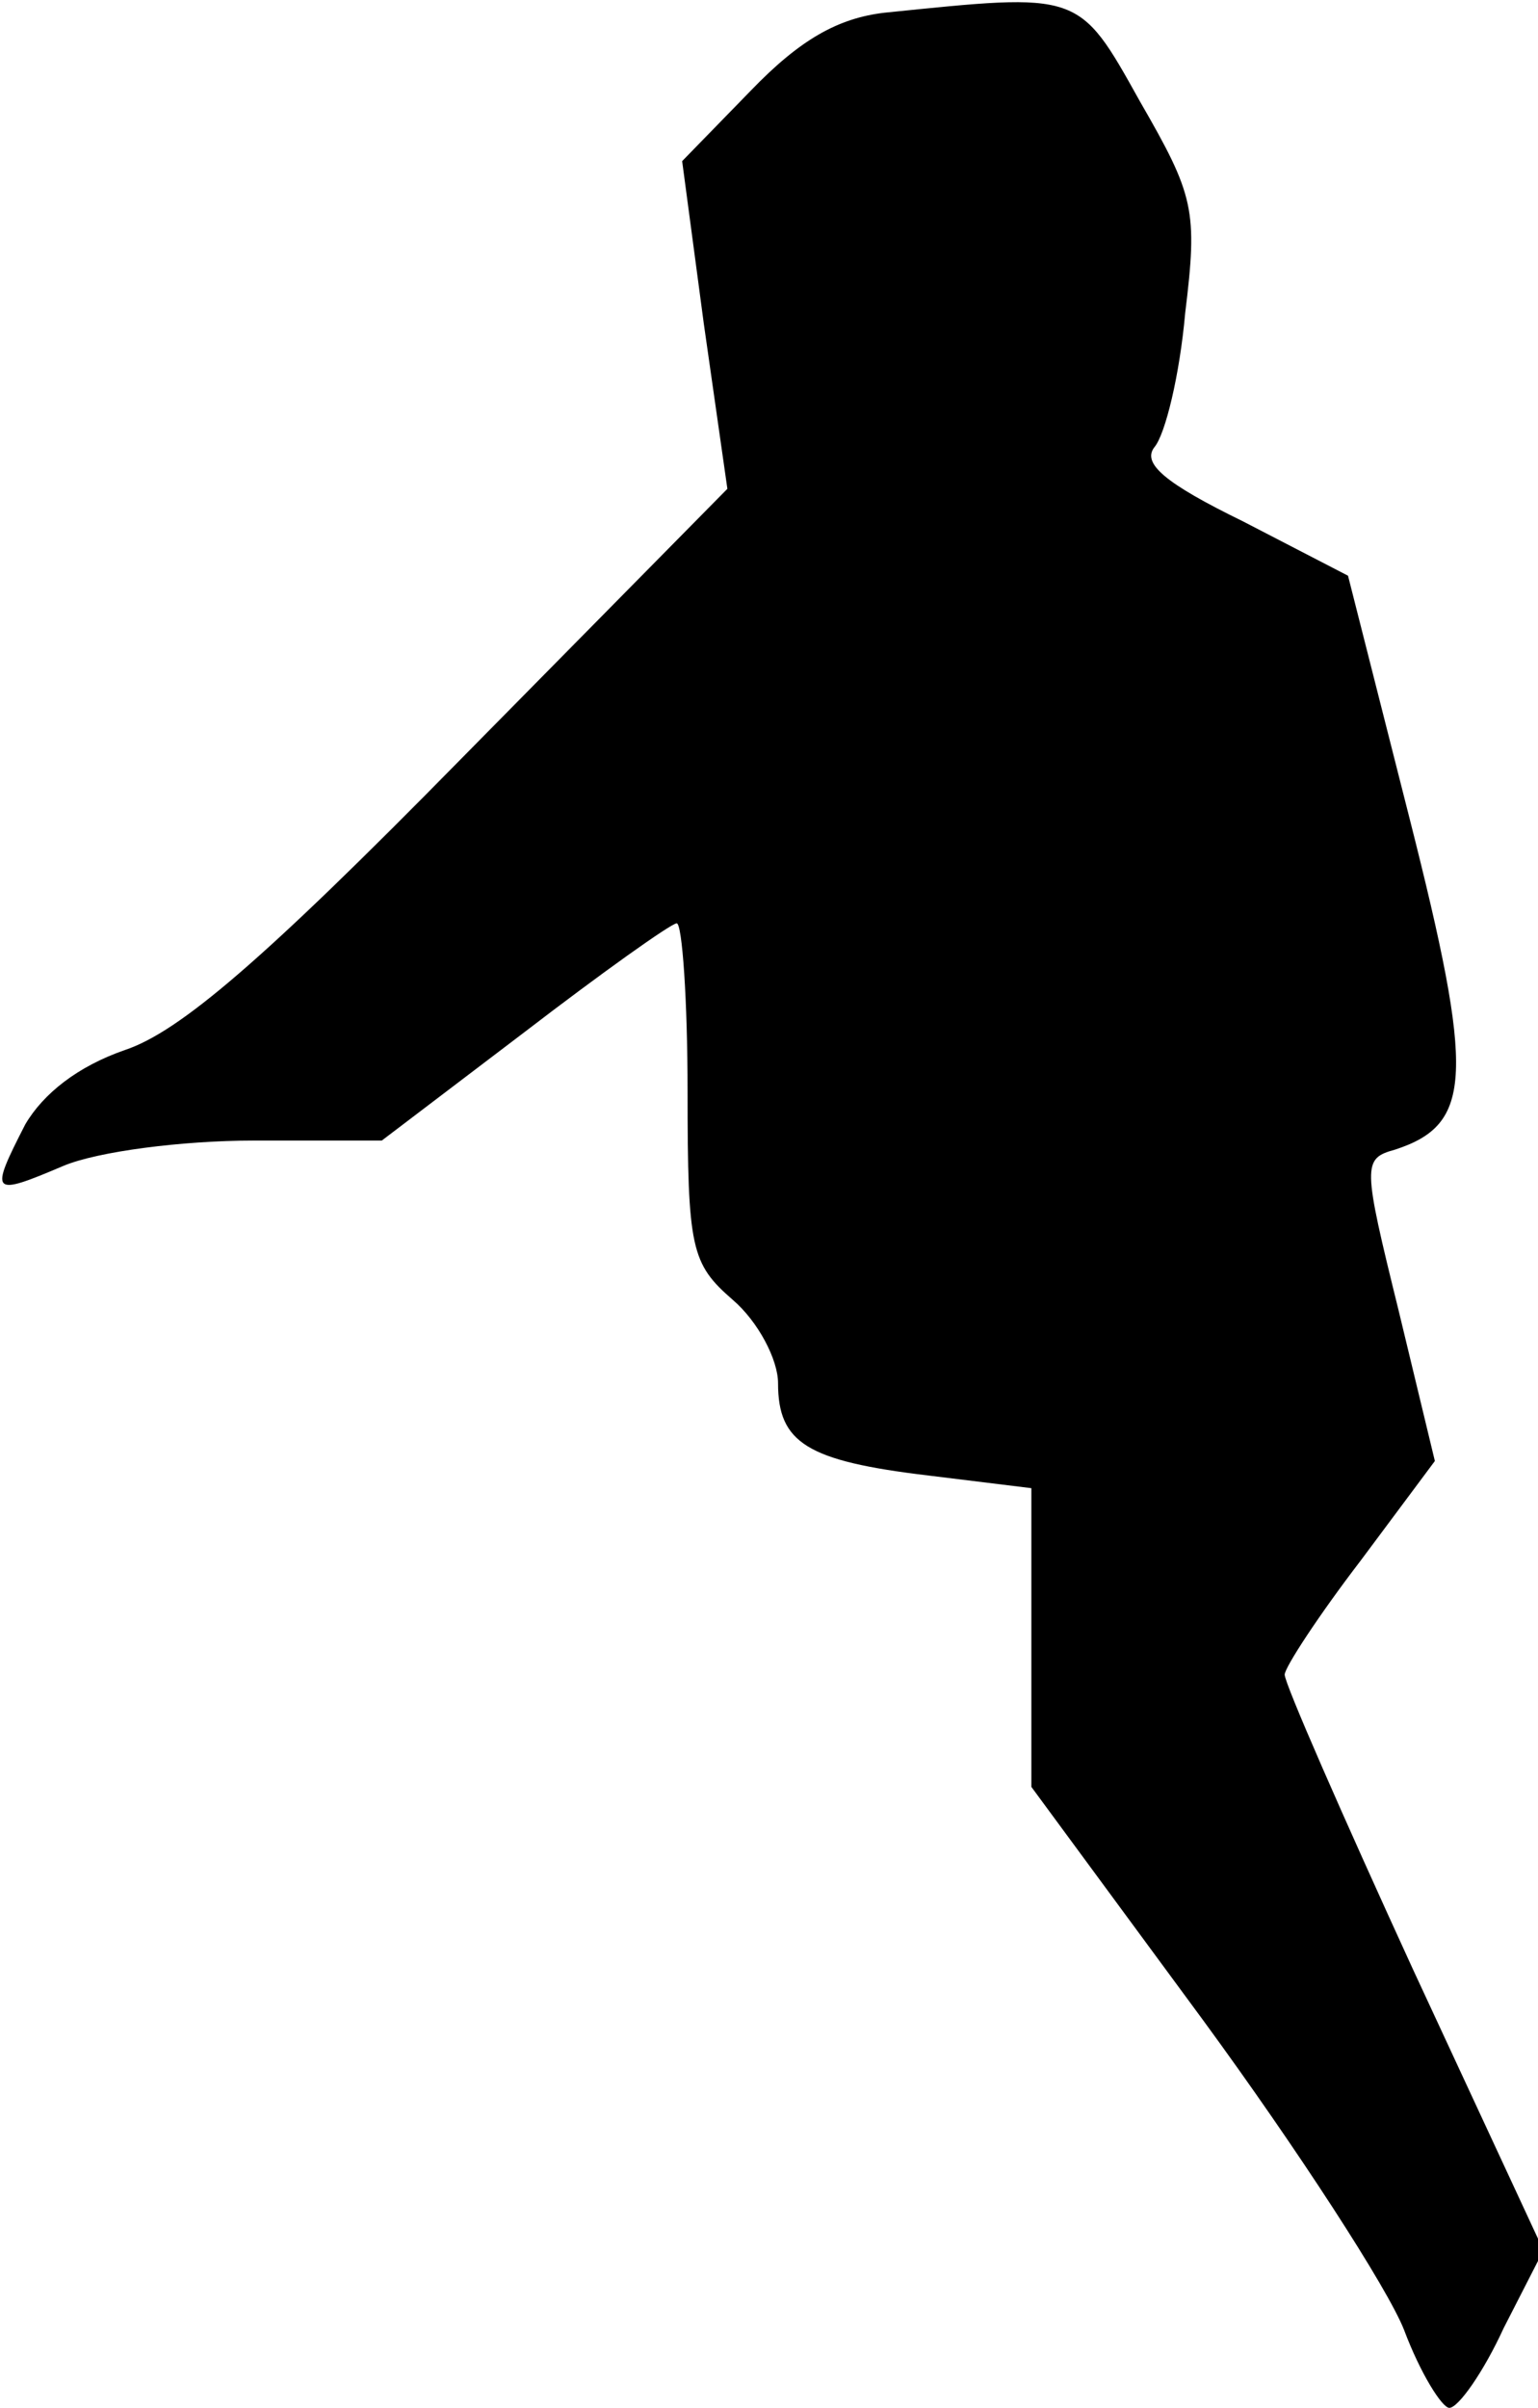 <?xml version="1.0" standalone="no"?>
<!DOCTYPE svg PUBLIC "-//W3C//DTD SVG 20010904//EN"
 "http://www.w3.org/TR/2001/REC-SVG-20010904/DTD/svg10.dtd">
<svg version="1.0" xmlns="http://www.w3.org/2000/svg"
 width="85pt" height="133pt" viewBox="0 0 85 133"
 preserveAspectRatio="xMidYMid meet">
<g transform="translate(0,133) scale(0.1,-0.1)"
fill="#000000" stroke="none">
<path fill="#000000" stroke="none" d="M489 1323 c-26 -3 -47 -15 -74 -43
l-38 -39 12 -90 13 -91 -147 -149 c-110 -112 -156 -151 -186 -161 -26 -9 -45
-24 -55 -41 -20 -39 -19 -40 21 -23 19 8 66 14 105 14 l71 0 79 60 c43 33 81
60 84 60 3 0 6 -42 6 -93 0 -87 2 -95 25 -115 14 -12 25 -33 25 -46 0 -33 16
-43 83 -51 l57 -7 0 -83 0 -82 95 -129 c52 -71 102 -148 111 -171 9 -24 21
-43 25 -43 5 0 19 20 30 44 l22 43 -72 155 c-39 85 -71 158 -71 163 0 4 19 33
42 63 l41 55 -20 83 c-20 81 -20 84 -2 89 43 14 44 41 8 183 l-34 134 -58 30
c-43 21 -56 32 -49 41 6 7 14 40 17 74 7 57 5 65 -25 117 -34 61 -33 60 -141
49z"/>
</g>
</svg>
